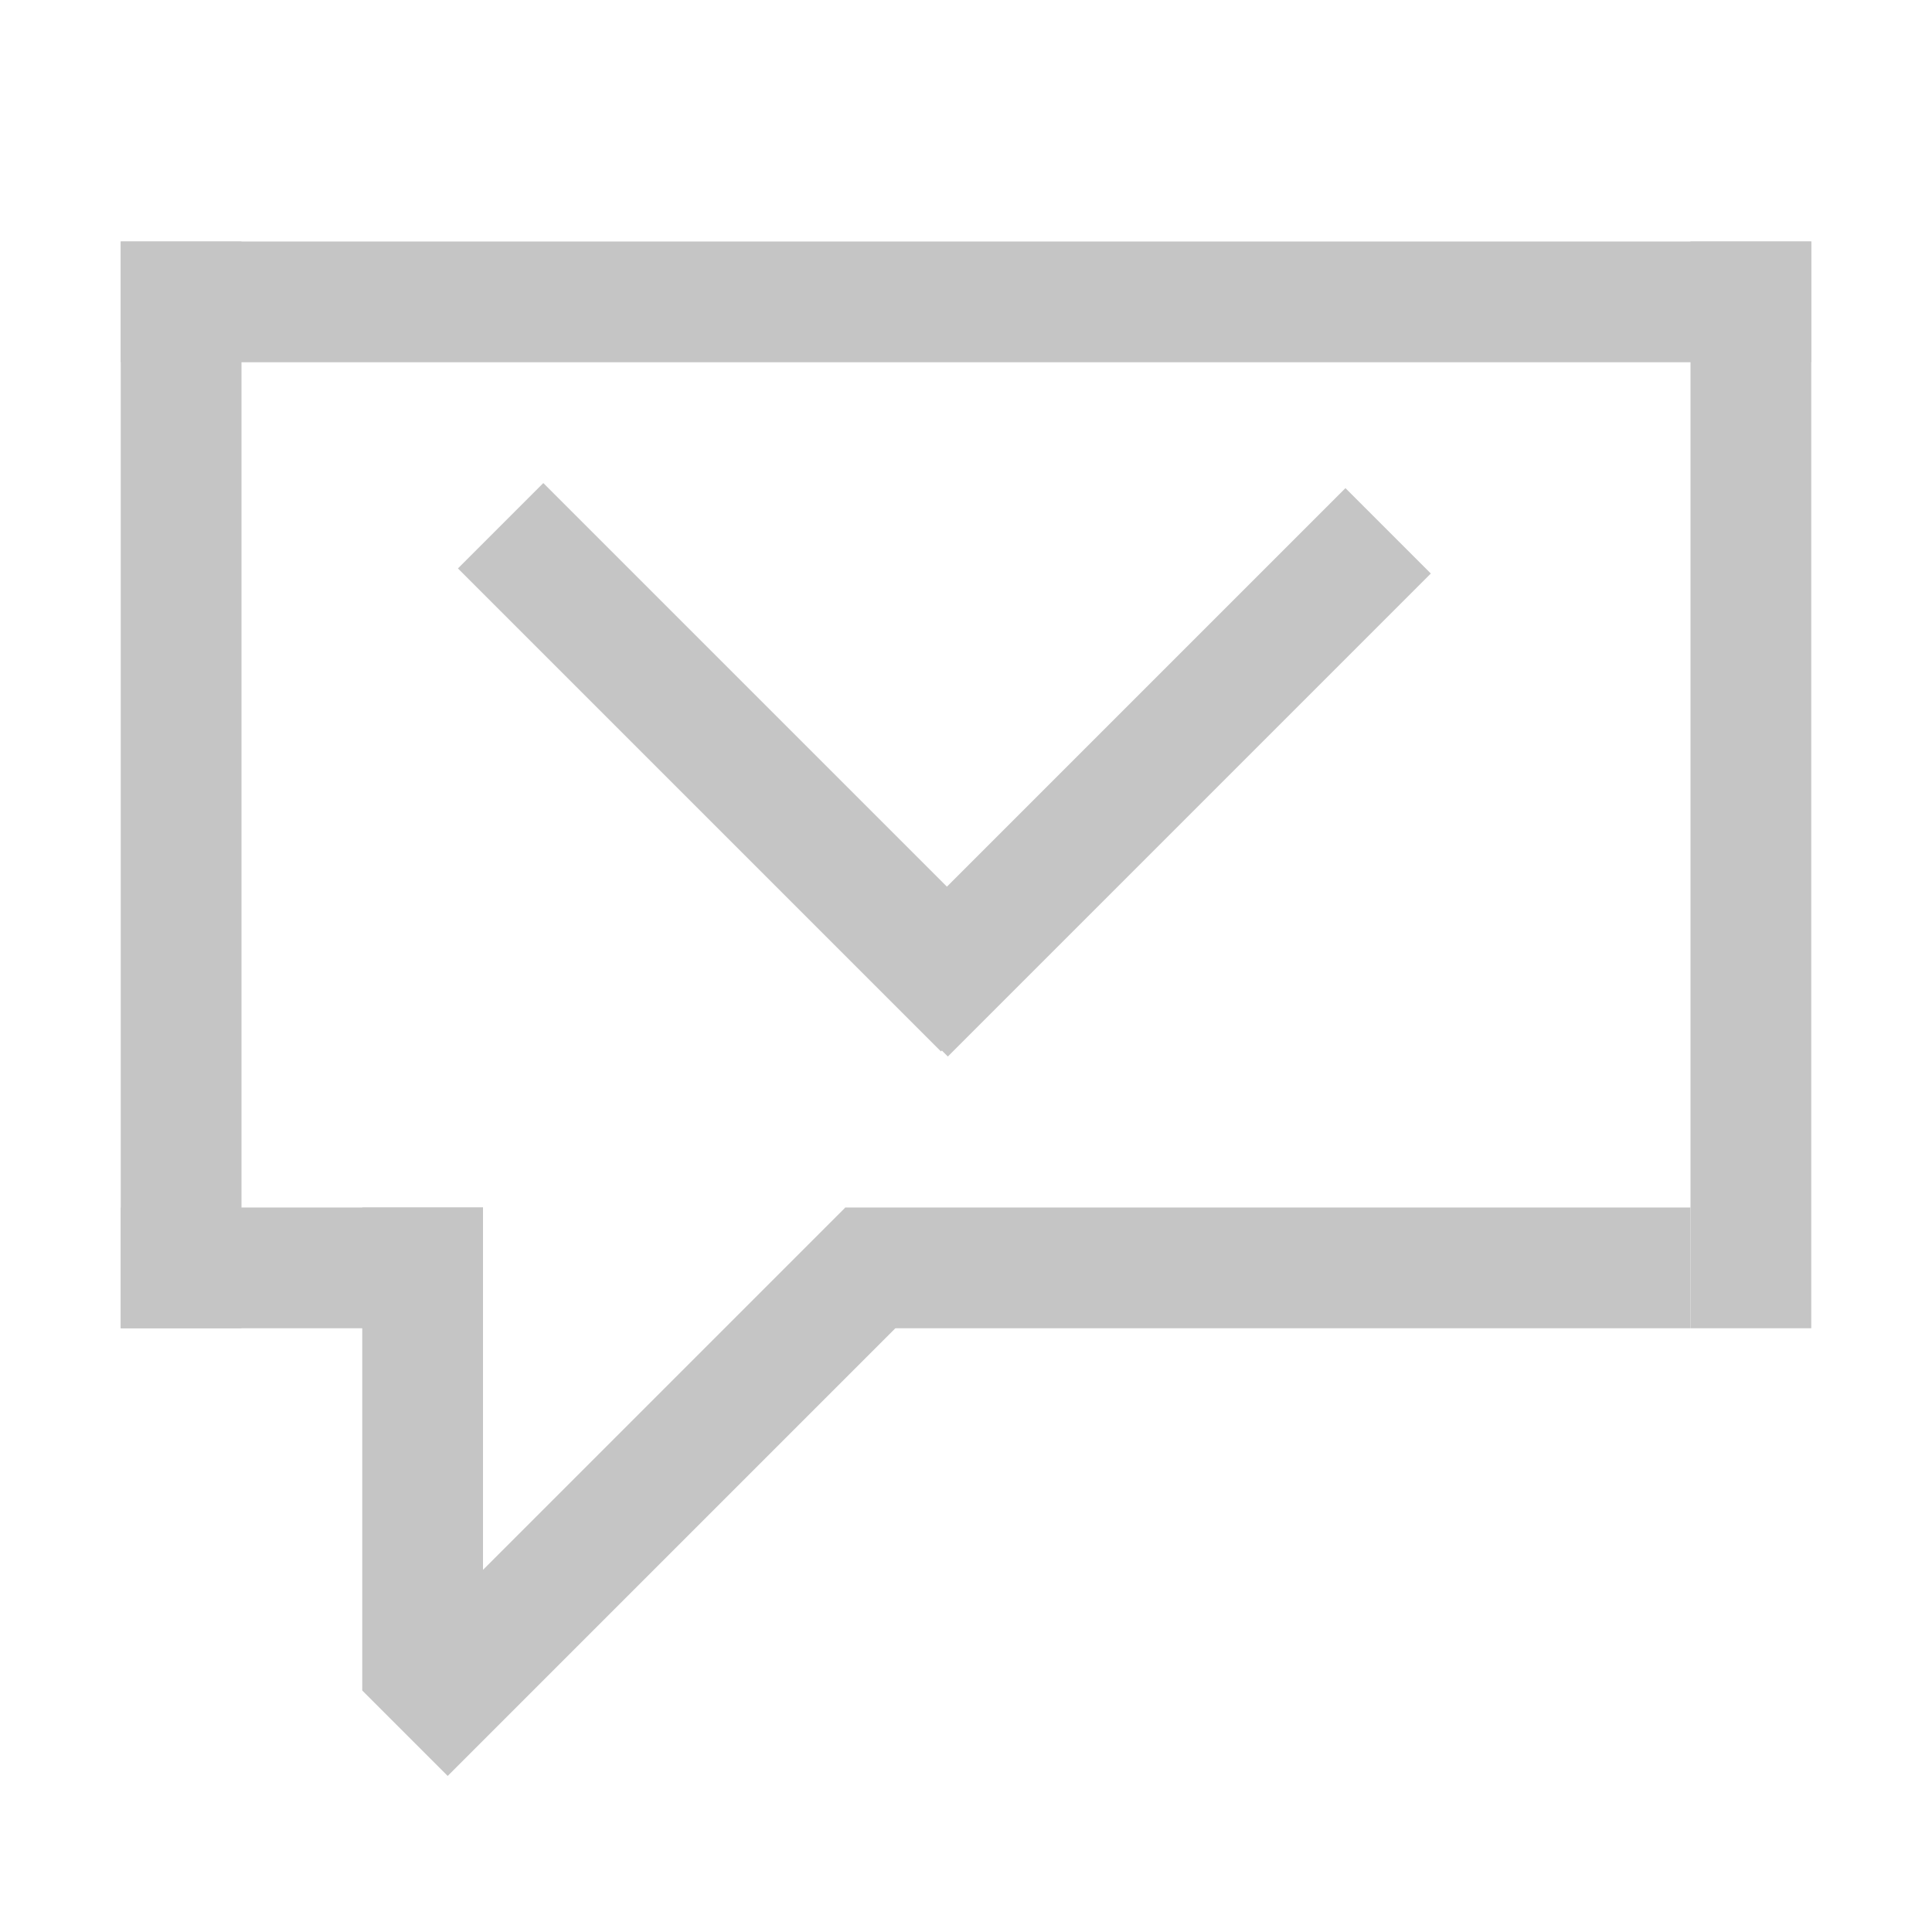 <svg width="16" height="16" viewBox="0 0 16 16" fill="none" xmlns="http://www.w3.org/2000/svg">
<line x1="1.5" y1="2" x2="1.5" y2="11" stroke="#C5C5C5"/>
<line x1="1" y1="2.5" x2="15" y2="2.5" stroke="#C5C5C5"/>
<line x1="14.5" y1="2" x2="14.5" y2="11" stroke="#C5C5C5"/>
<line x1="14" y1="10.5" x2="7" y2="10.5" stroke="#C5C5C5"/>
<line x1="1" y1="10.5" x2="4" y2="10.5" stroke="#C5C5C5"/>
<line x1="3.5" y1="10" x2="3.5" y2="14" stroke="#C5C5C5"/>
<line x1="7.354" y1="10.354" x2="3.354" y2="14.354" stroke="#C5C5C5"/>
<line x1="8.146" y1="8.354" x2="4.146" y2="4.354" stroke="#C5C5C5"/>
<line x1="7.496" y1="8.396" x2="11.496" y2="4.396" stroke="#C5C5C5"/>
</svg>
